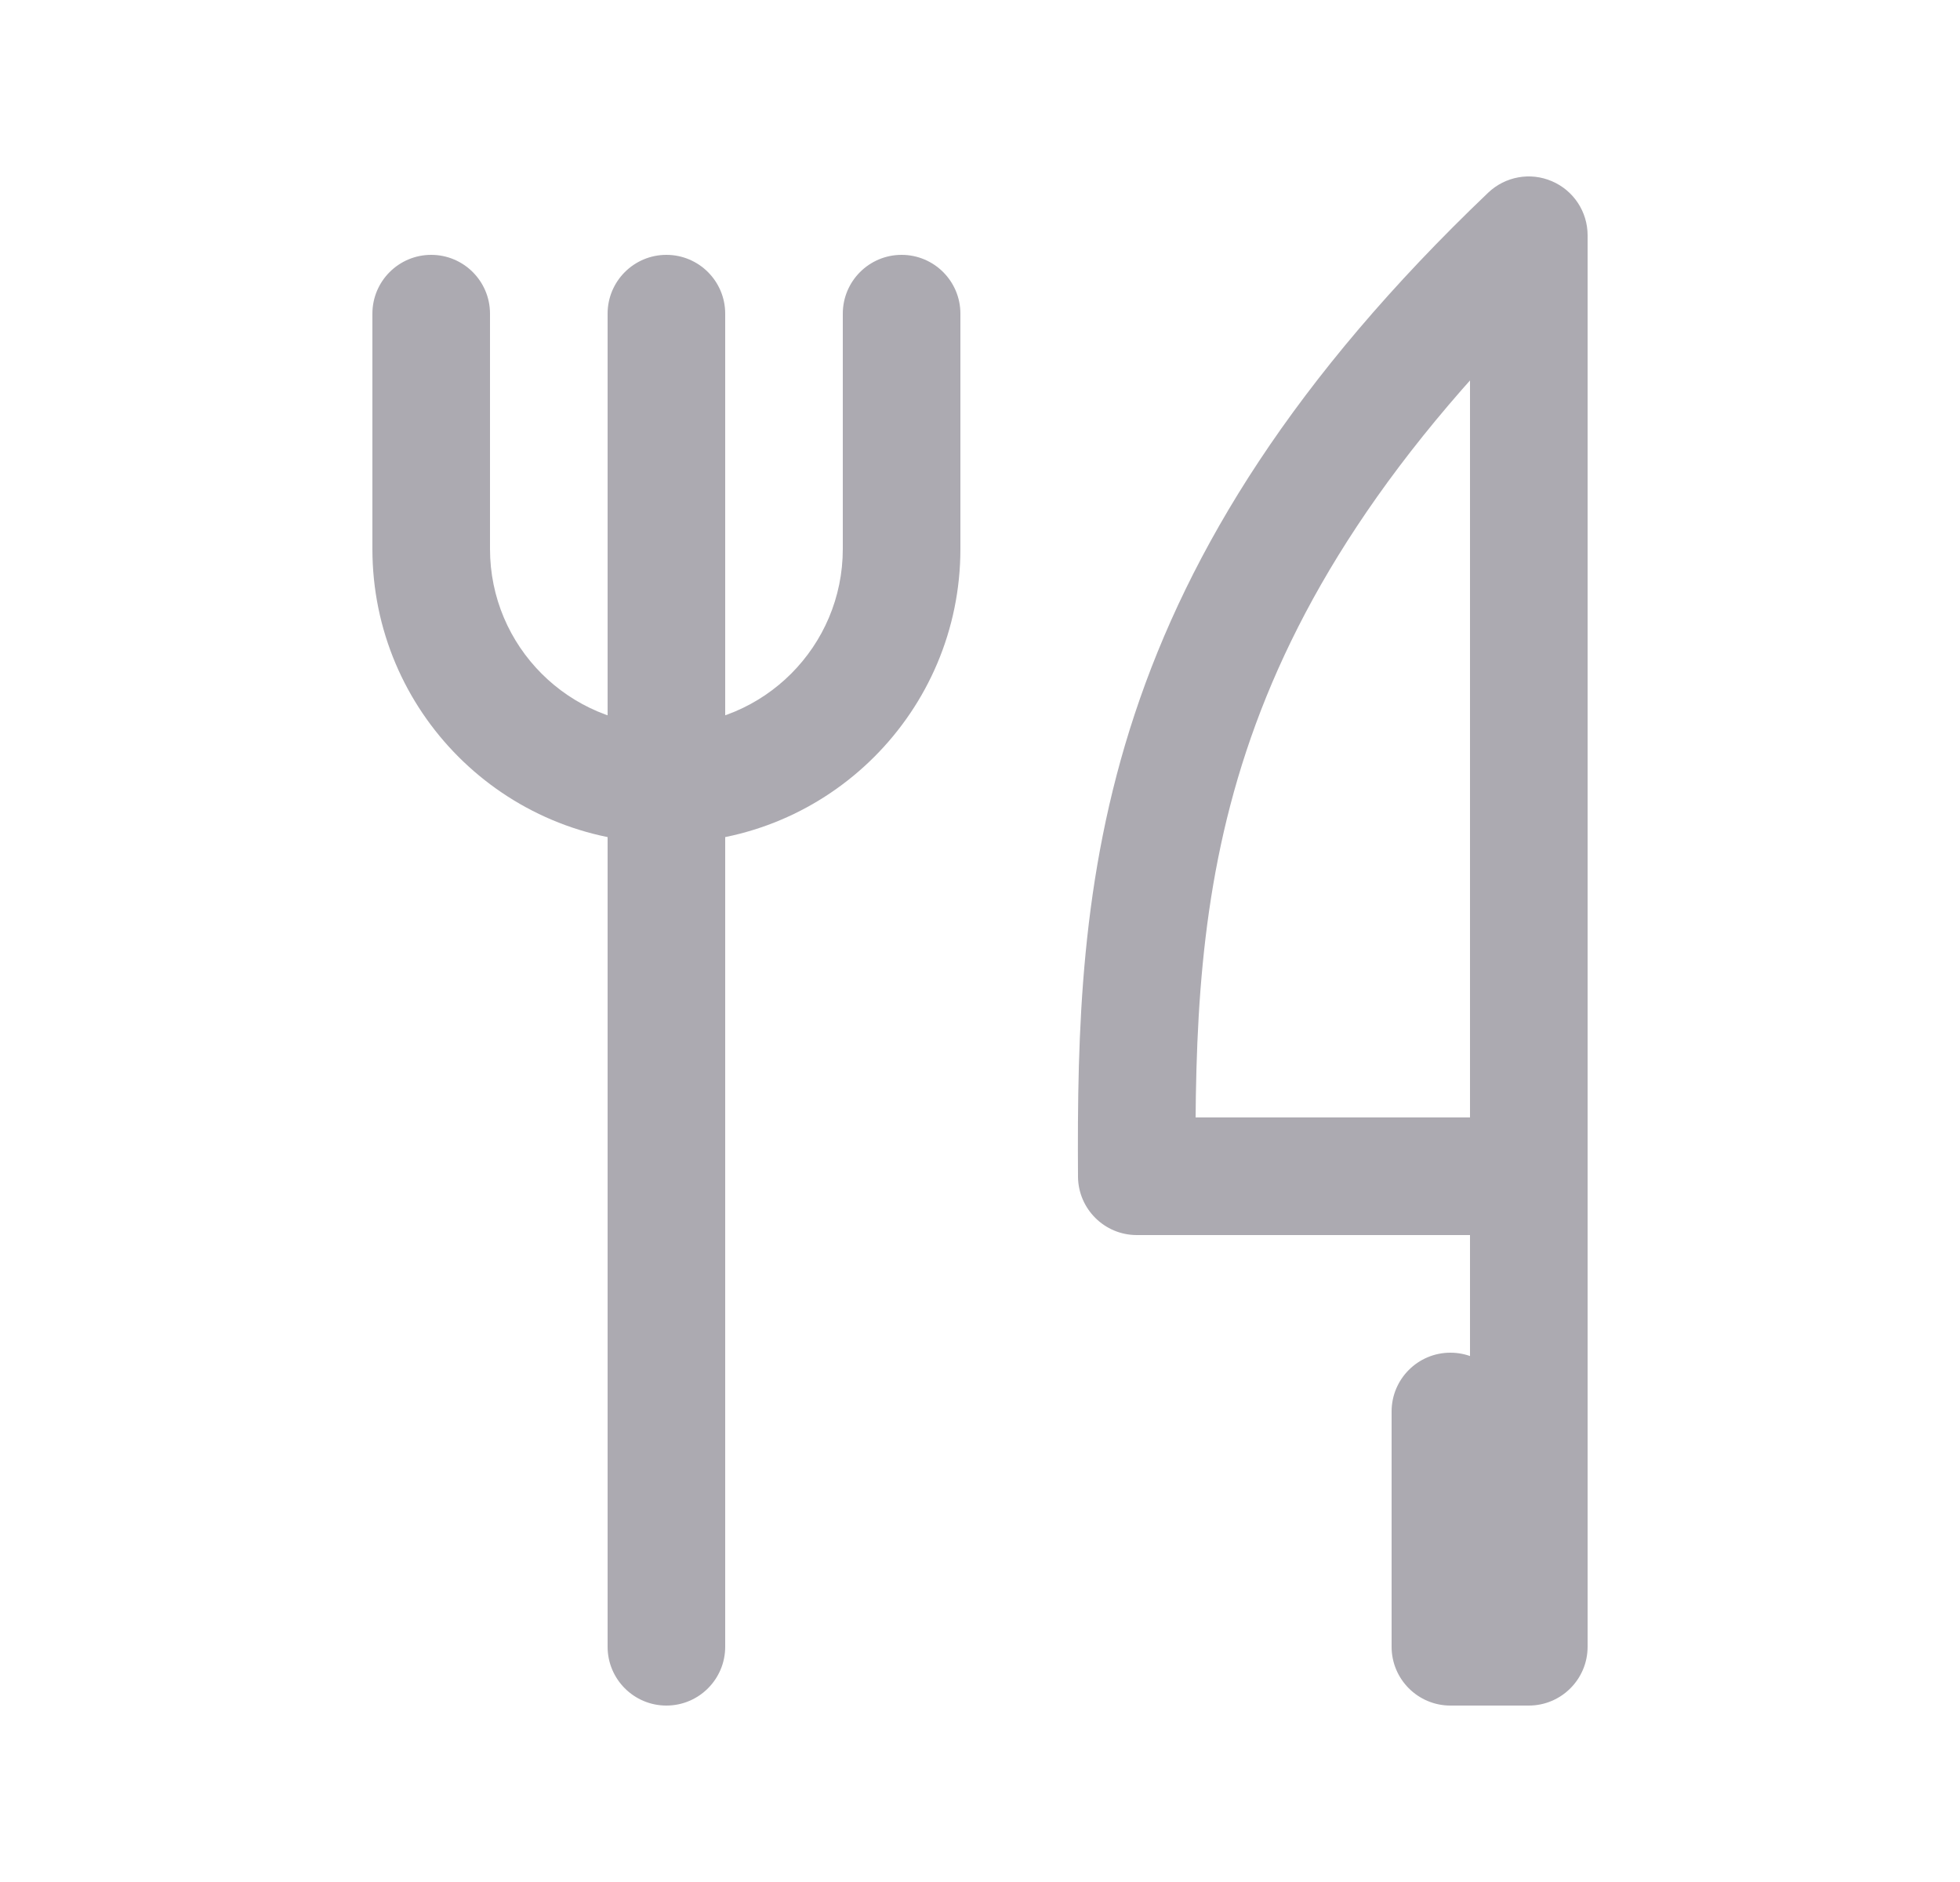 <svg width="25" height="24" viewBox="0 0 25 24" fill="none" xmlns="http://www.w3.org/2000/svg">
<path d="M19.5 3H20.25C20.25 2.7 20.071 2.429 19.795 2.311C19.519 2.192 19.2 2.25 18.982 2.457L19.5 3ZM19.5 15V15.75C19.914 15.75 20.25 15.414 20.25 15H19.5ZM14.5 15L13.75 15.005C13.753 15.417 14.088 15.75 14.5 15.75V15ZM20.25 15C20.25 14.586 19.914 14.25 19.5 14.25C19.086 14.25 18.75 14.586 18.75 15H20.25ZM19.5 21V21.75C19.914 21.75 20.25 21.414 20.25 21H19.5ZM18.5 21H17.75C17.75 21.414 18.086 21.75 18.5 21.75V21ZM19.25 18C19.25 17.586 18.914 17.25 18.5 17.25C18.086 17.25 17.75 17.586 17.75 18H19.25ZM9.25 4C9.25 3.586 8.914 3.25 8.5 3.25C8.086 3.25 7.75 3.586 7.75 4H9.25ZM7.75 21C7.75 21.414 8.086 21.75 8.5 21.75C8.914 21.75 9.25 21.414 9.25 21H7.75ZM6.25 4C6.25 3.586 5.914 3.25 5.5 3.25C5.086 3.25 4.75 3.586 4.75 4H6.25ZM12.25 4C12.25 3.586 11.914 3.25 11.5 3.25C11.086 3.25 10.75 3.586 10.75 4H12.25ZM18.75 3V15H20.25V3H18.75ZM19.5 14.25H14.5V15.75H19.5V14.25ZM15.25 14.995C15.239 13.165 15.288 11.419 15.897 9.578C16.503 7.748 17.683 5.77 20.018 3.543L18.982 2.457C16.501 4.824 15.169 7.006 14.473 9.107C13.781 11.197 13.739 13.154 13.75 15.005L15.25 14.995ZM18.75 15V21H20.25V15H18.75ZM19.5 20.25H18.5V21.75H19.5V20.25ZM19.25 21V18H17.75V21H19.25ZM7.75 4V21H9.25V4H7.75ZM4.75 4V7H6.25V4H4.75ZM4.75 7C4.75 9.071 6.429 10.75 8.5 10.75V9.25C7.257 9.25 6.25 8.243 6.25 7H4.75ZM8.5 10.75C10.571 10.75 12.25 9.071 12.25 7H10.75C10.75 8.243 9.743 9.25 8.5 9.25V10.75ZM12.25 7V4H10.75V7H12.25Z" fill="#ACAAB1"/>
</svg>
